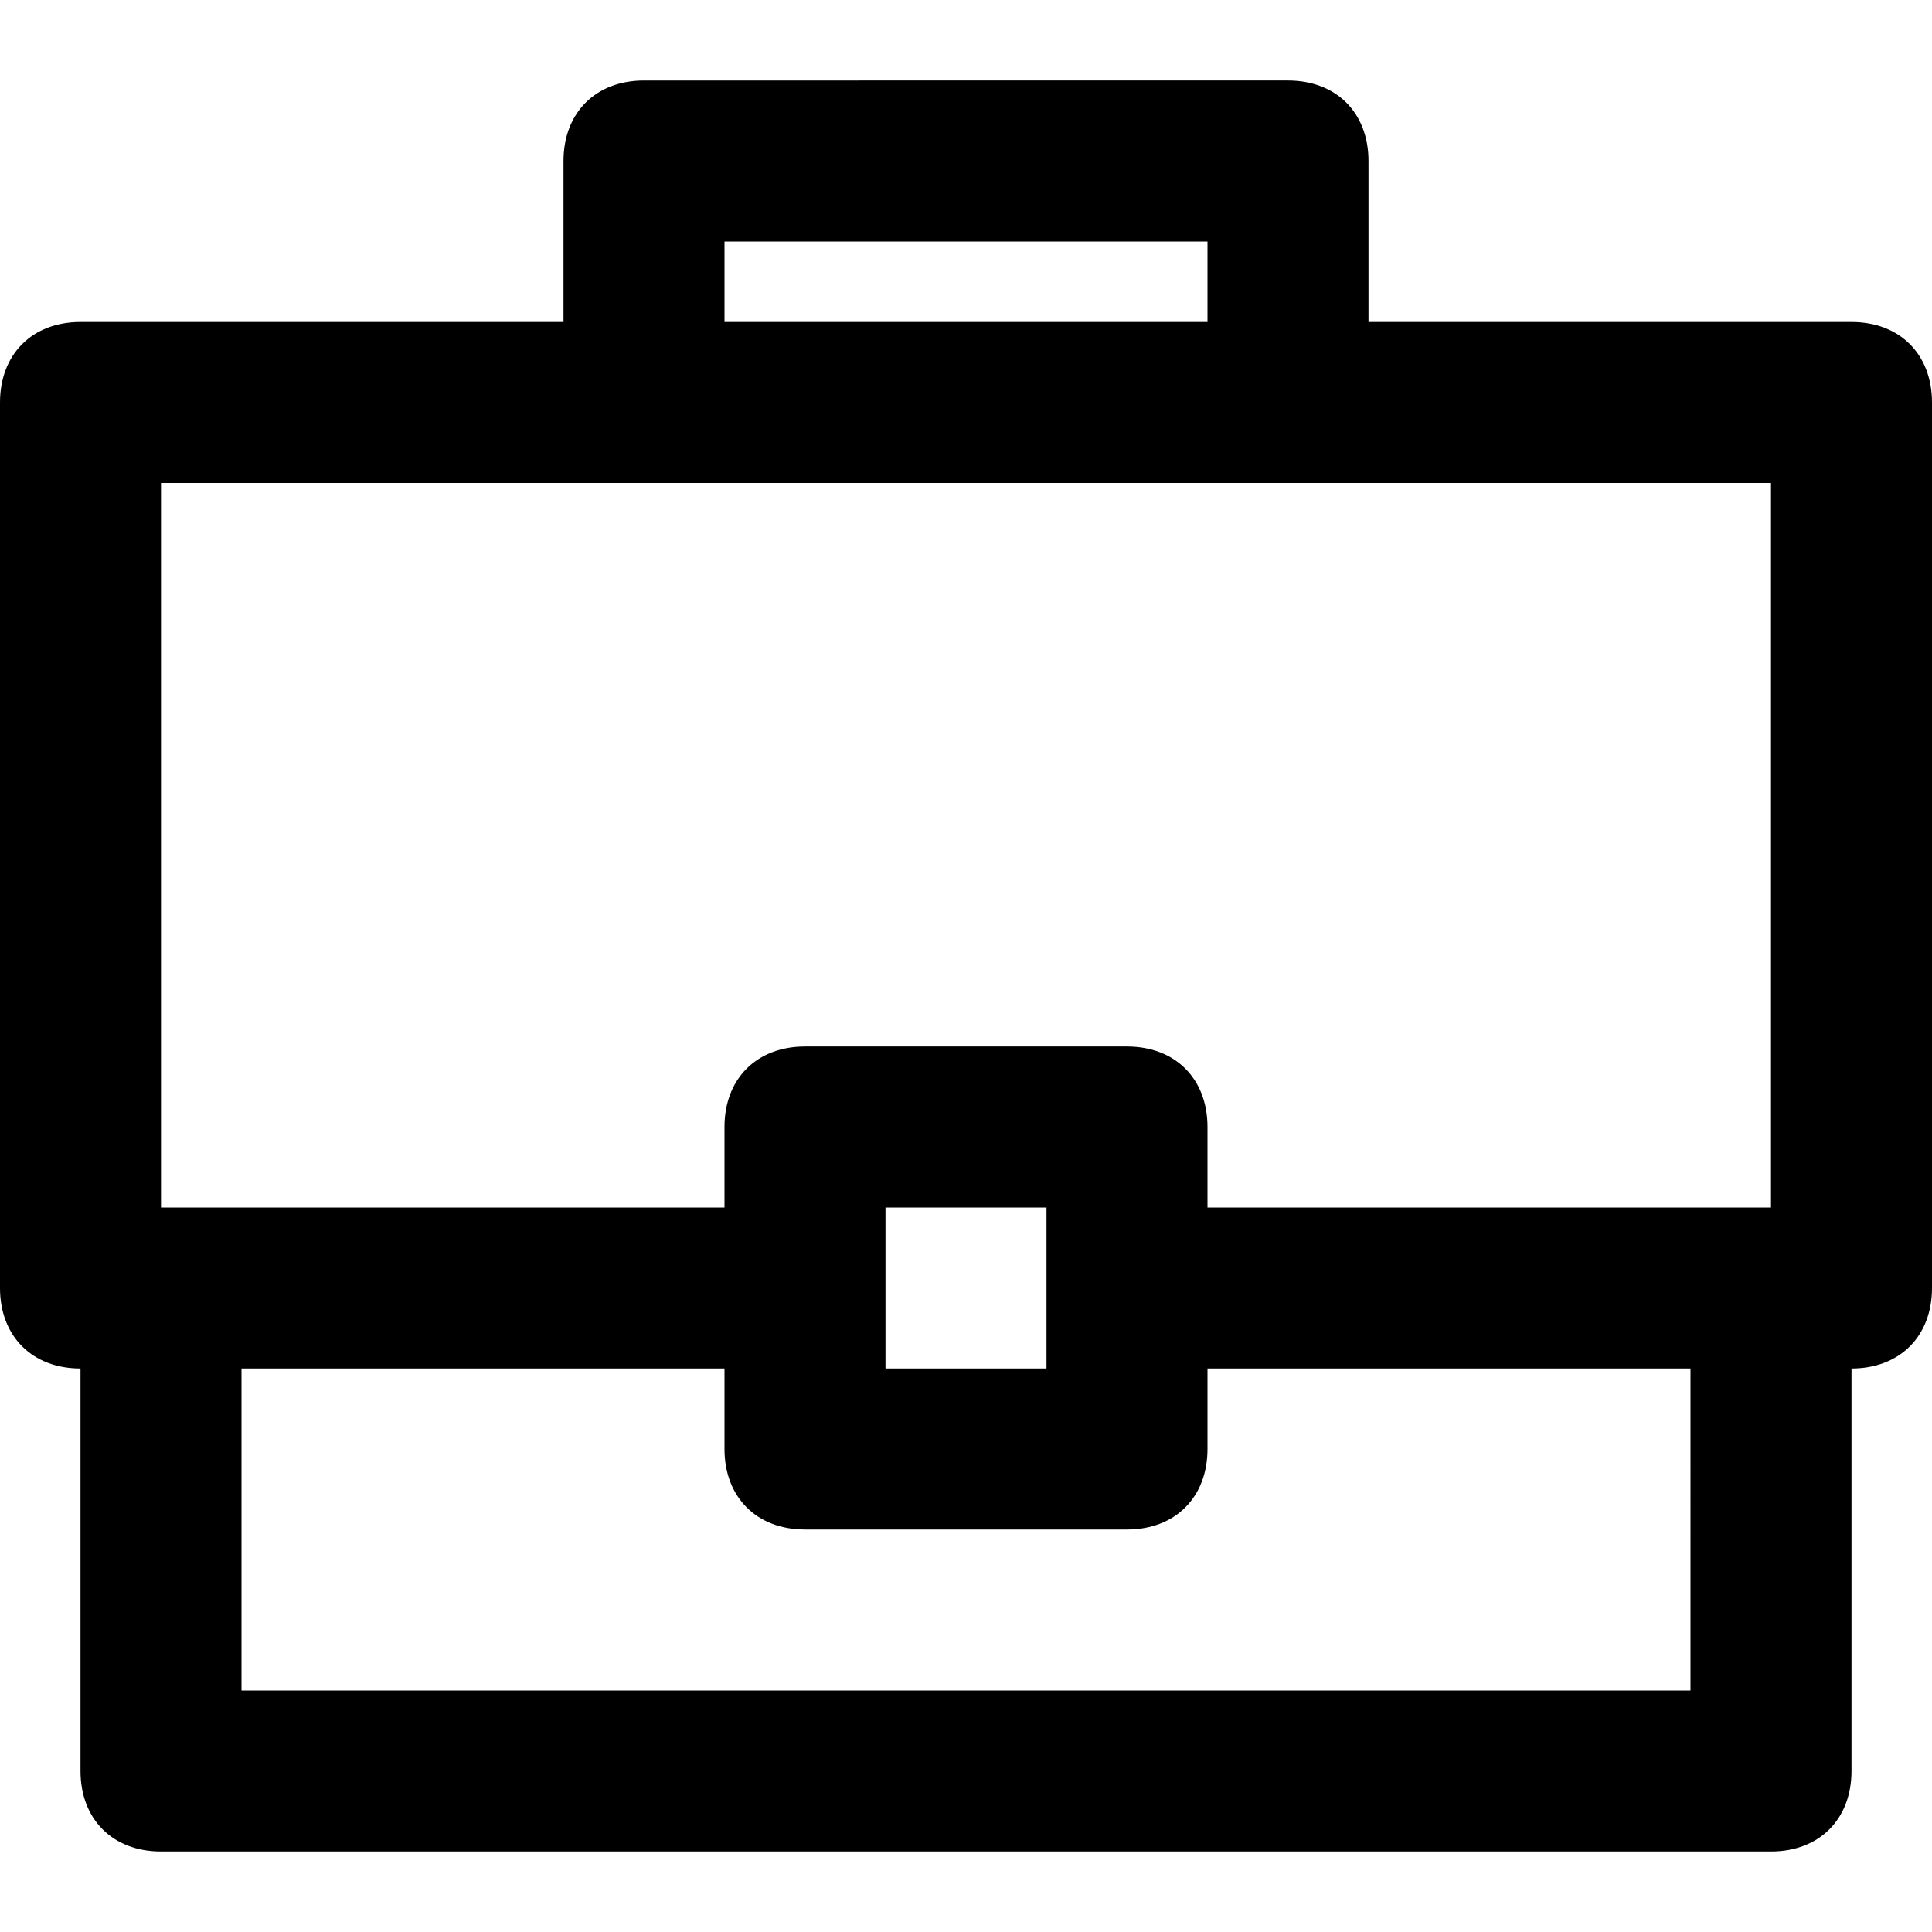 <?xml version="1.0" encoding="utf-8"?>
<!-- Generator: Adobe Illustrator 19.1.0, SVG Export Plug-In . SVG Version: 6.00 Build 0)  -->
<!DOCTYPE svg PUBLIC "-//W3C//DTD SVG 1.1//EN" "http://www.w3.org/Graphics/SVG/1.1/DTD/svg11.dtd">
<svg version="1.1" id="Layer_1" xmlns="http://www.w3.org/2000/svg" xmlns:xlink="http://www.w3.org/1999/xlink" x="0px" y="0px"
	 width="24px" height="24px" viewBox="0 0 24 24" enable-background="new 0 0 24 24" xml:space="preserve">
<path d="M23,4h-6V2c0-0.6-0.4-1-1-1H8C7.4,1,7,1.4,7,2v2H1C0.4,4,0,4.4,0,5v11c0,0.6,0.4,1,1,1v5c0,0.6,0.4,1,1,1h20
	c0.6,0,1-0.4,1-1v-5c0.6,0,1-0.4,1-1V5C24,4.4,23.6,4,23,4z M9,3h6v1H9V3z M2,6h20v9h-7v-1c0-0.6-0.4-1-1-1h-4c-0.6,0-1,0.4-1,1v1H2
	V6z M11,15h2v0.8c0,0.1,0,0.1,0,0.2s0,0.1,0,0.2V17h-2V15z M21,21H3v-4h6v1c0,0.6,0.4,1,1,1h4c0.6,0,1-0.4,1-1v-1h6V21z"/>
</svg>
